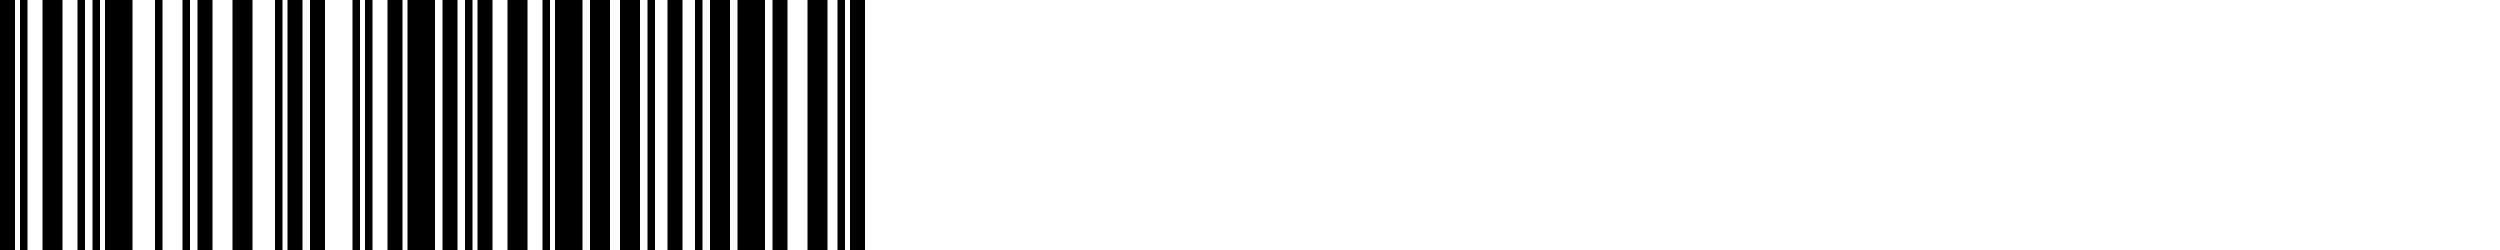 <svg xmlns="http://www.w3.org/2000/svg" version="1.1" viewBox="0 0 100 10"><rect width="0.6" height="10" x="0.0" y="0"/><rect width="0.3" height="10" x="0.8" y="0"/><rect width="0.8" height="10" x="1.7" y="0"/><rect width="0.3" height="10" x="3.1" y="0"/><rect width="0.3" height="10" x="3.7" y="0"/><rect width="1.1" height="10" x="4.2" y="0"/><rect width="0.3" height="10" x="6.2" y="0"/><rect width="0.3" height="10" x="7.3" y="0"/><rect width="0.6" height="10" x="7.9" y="0"/><rect width="0.8" height="10" x="9.3" y="0"/><rect width="0.3" height="10" x="11.0" y="0"/><rect width="0.6" height="10" x="11.5" y="0"/><rect width="0.6" height="10" x="12.4" y="0"/><rect width="0.3" height="10" x="14.1" y="0"/><rect width="0.3" height="10" x="14.6" y="0"/><rect width="0.6" height="10" x="15.5" y="0"/><rect width="1.1" height="10" x="16.3" y="0"/><rect width="0.6" height="10" x="17.7" y="0"/><rect width="0.3" height="10" x="18.6" y="0"/><rect width="0.6" height="10" x="19.1" y="0"/><rect width="0.8" height="10" x="20.3" y="0"/><rect width="0.3" height="10" x="21.7" y="0"/><rect width="1.1" height="10" x="22.2" y="0"/><rect width="0.8" height="10" x="23.6" y="0"/><rect width="0.8" height="10" x="24.8" y="0"/><rect width="0.3" height="10" x="25.9" y="0"/><rect width="0.6" height="10" x="26.7" y="0"/><rect width="0.3" height="10" x="27.8" y="0"/><rect width="0.8" height="10" x="28.4" y="0"/><rect width="1.1" height="10" x="29.5" y="0"/><rect width="0.6" height="10" x="30.9" y="0"/><rect width="0.8" height="10" x="32.3" y="0"/><rect width="0.3" height="10" x="33.5" y="0"/><rect width="0.6" height="10" x="34.0" y="0.0"/></svg>